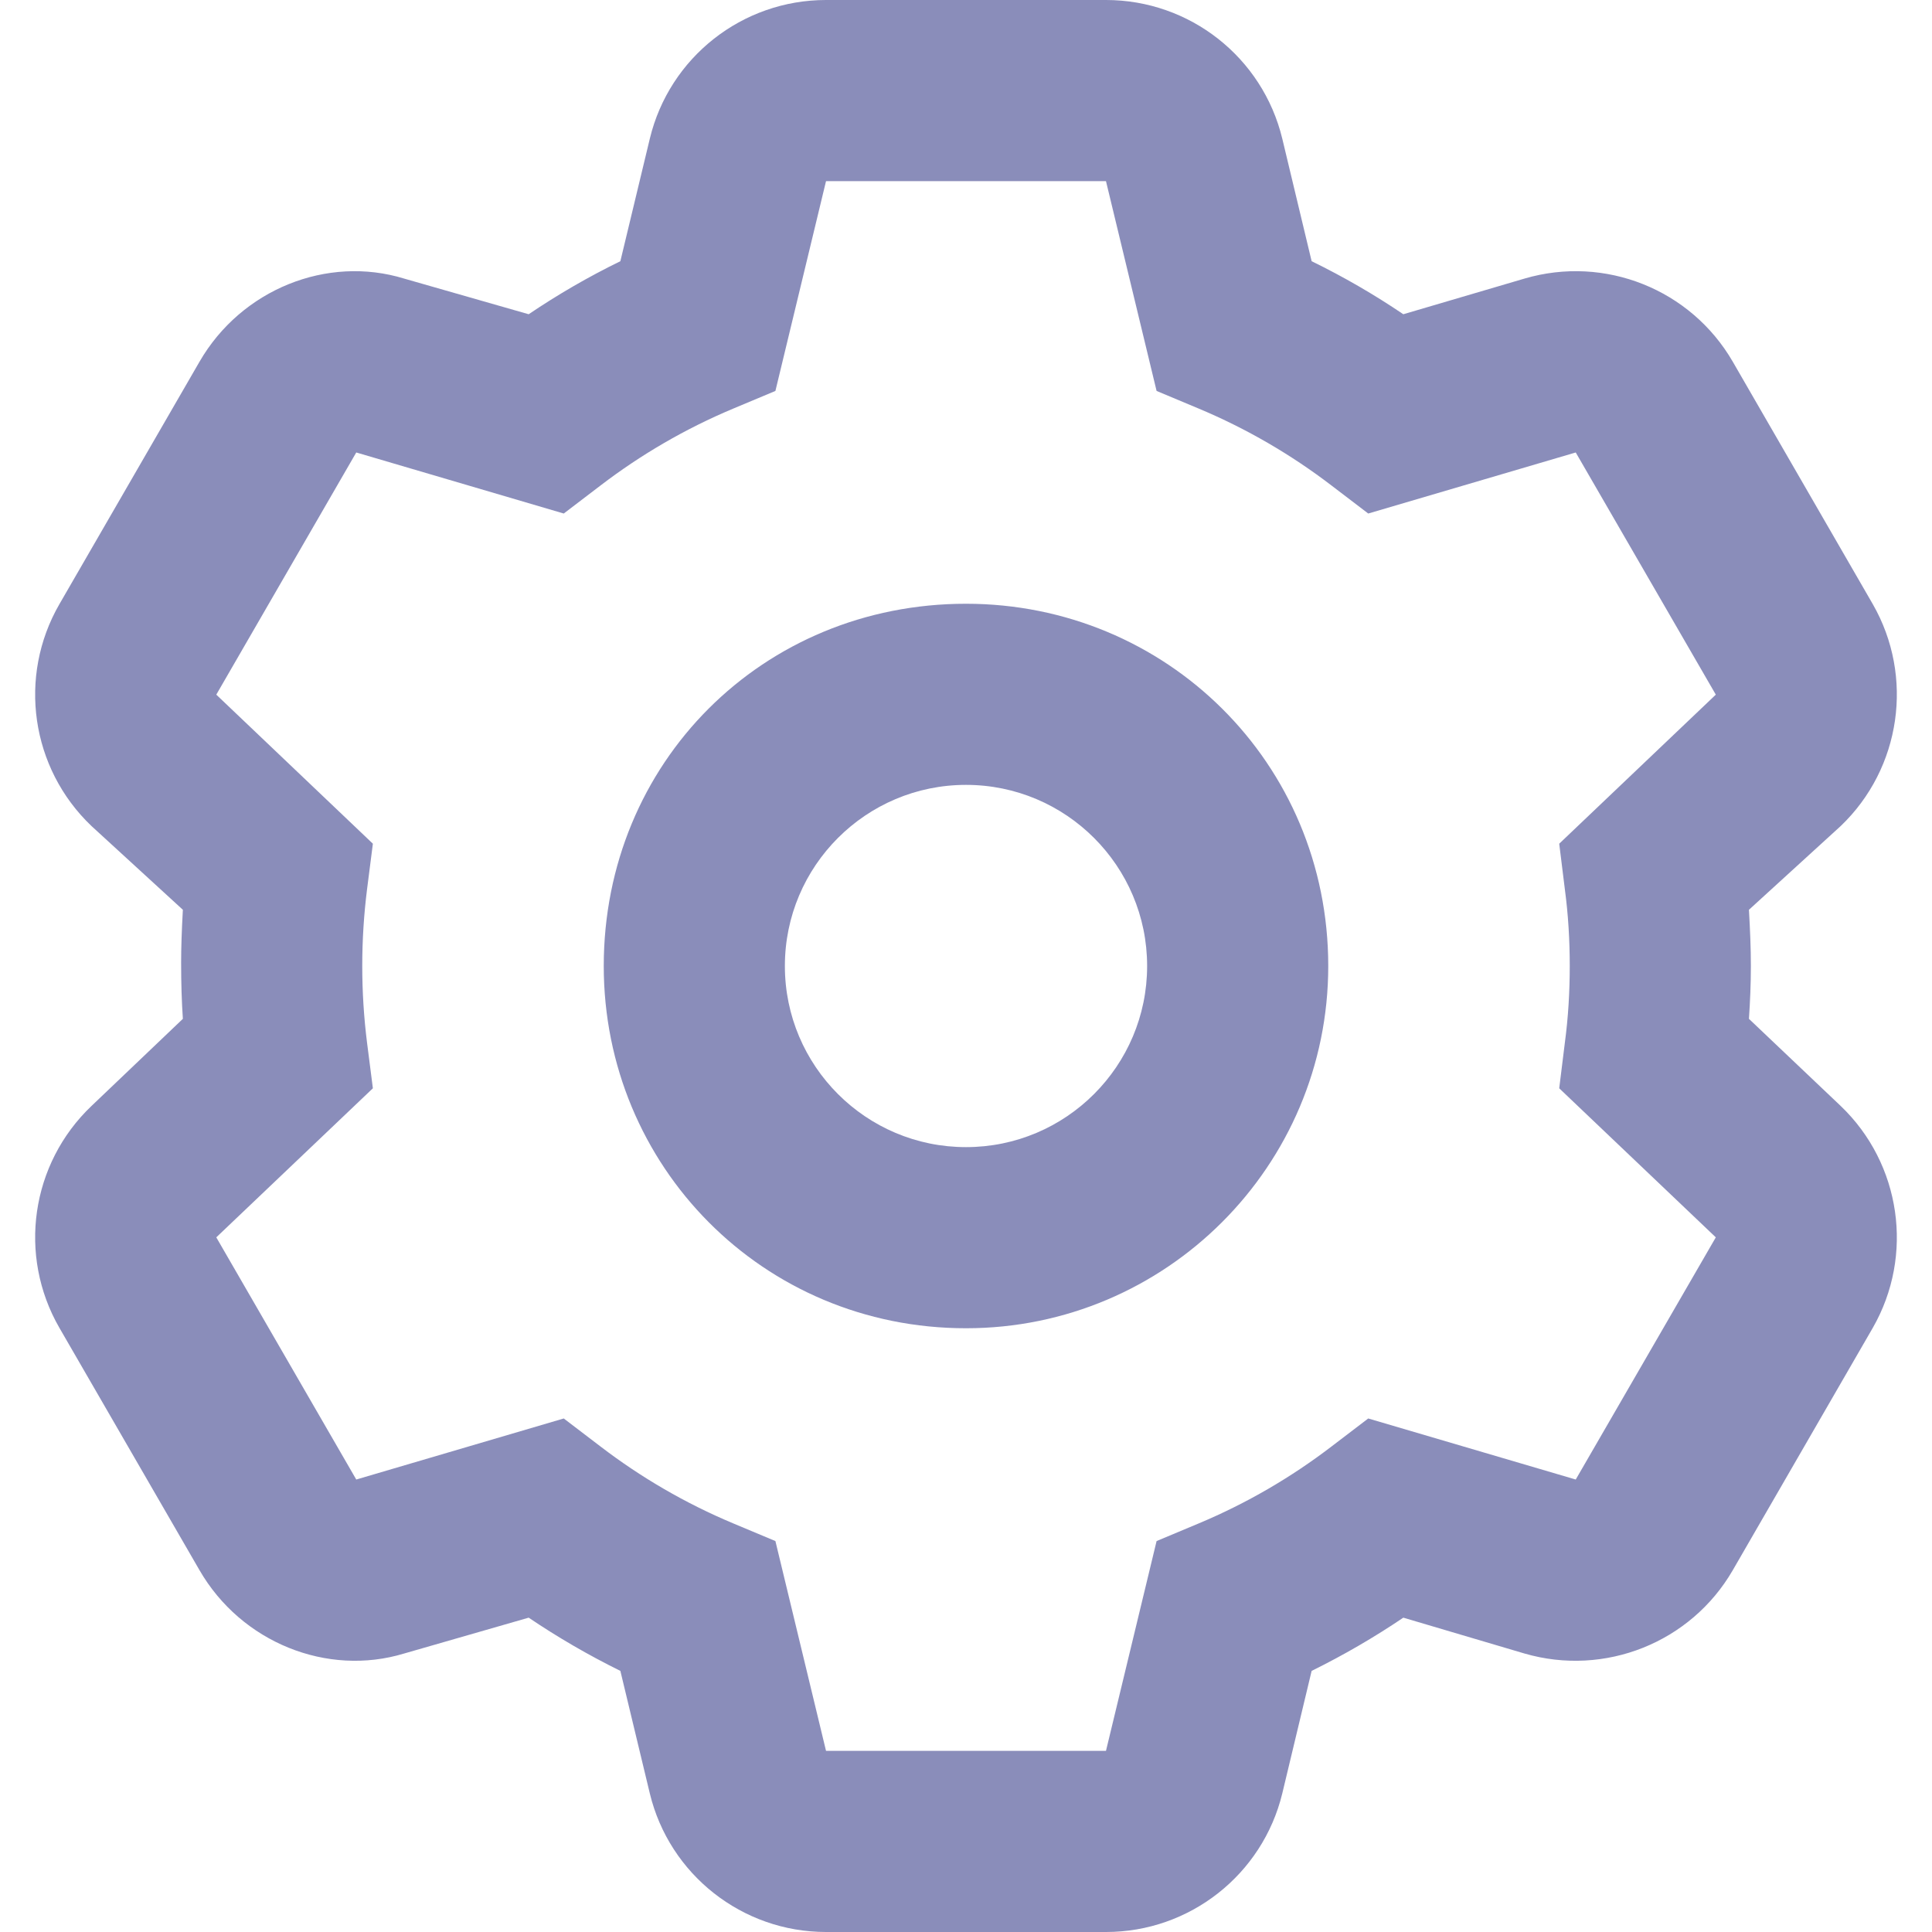 <svg width="20" height="20" viewBox="0 0 20 20" fill="none" xmlns="http://www.w3.org/2000/svg">
<g clip-path="url(#clip0_4870_104622)">
<path d="M6.25 10C6.25 7.895 7.895 6.25 10 6.25C12.07 6.25 13.75 7.895 13.75 10C13.75 12.07 12.07 13.75 10 13.75C7.895 13.75 6.25 12.07 6.25 10ZM10 8.125C8.965 8.125 8.125 8.965 8.125 10C8.125 11.035 8.965 11.875 10 11.875C11.035 11.875 11.875 11.035 11.875 10C11.875 8.965 11.035 8.125 10 8.125ZM11.449 1.17188e-05C12.316 1.17188e-05 13.07 0.593 13.274 1.435L13.578 2.704C13.91 2.866 14.227 3.05 14.527 3.253L15.781 2.884C16.613 2.639 17.504 2.995 17.938 3.745L19.387 6.254C19.817 7.004 19.68 7.953 19.055 8.551L18.105 9.418C18.117 9.633 18.125 9.816 18.125 10C18.125 10.184 18.117 10.367 18.105 10.547L19.055 11.449C19.68 12.047 19.817 12.996 19.387 13.746L17.938 16.254C17.504 17.004 16.613 17.359 15.781 17.117L14.527 16.746C14.227 16.949 13.91 17.133 13.578 17.297L13.274 18.566C13.07 19.406 12.316 20 11.449 20H8.551C7.684 20 6.93 19.406 6.727 18.566L6.422 17.297C6.09 17.133 5.773 16.949 5.473 16.746L4.184 17.117C3.388 17.359 2.498 17.004 2.065 16.254L0.615 13.746C0.182 12.996 0.319 12.047 0.947 11.449L1.893 10.547C1.881 10.367 1.875 10.184 1.875 9.965C1.875 9.816 1.881 9.633 1.893 9.418L0.947 8.551C0.319 7.953 0.182 7.004 0.615 6.254L2.065 3.745C2.498 2.995 3.388 2.639 4.184 2.884L5.473 3.253C5.773 3.05 6.09 2.866 6.422 2.704L6.727 1.435C6.93 0.593 7.684 0 8.551 0L11.449 1.17188e-05ZM8.027 4.047L7.59 4.23C7.094 4.438 6.633 4.707 6.215 5.027L5.836 5.316L3.688 4.684L2.239 7.191L3.86 8.734L3.8 9.203C3.767 9.465 3.75 9.73 3.75 10C3.75 10.27 3.767 10.535 3.8 10.797L3.86 11.266L2.239 12.809L3.688 15.316L5.836 14.684L6.215 14.973C6.633 15.293 7.094 15.562 7.59 15.77L8.027 15.953L8.551 18.125H11.449L11.973 15.953L12.41 15.77C12.906 15.562 13.367 15.293 13.785 14.973L14.164 14.684L16.312 15.316L17.762 12.809L16.141 11.266L16.199 10.797C16.234 10.535 16.25 10.27 16.25 10C16.25 9.73 16.234 9.465 16.199 9.203L16.141 8.734L17.762 7.191L16.312 4.684L14.164 5.316L13.785 5.027C13.367 4.707 12.906 4.438 12.41 4.23L11.973 4.047L11.449 1.875H8.551L8.027 4.047Z" fill="#8A8DBA"/>
</g>
<defs>
<clipPath id="clip0_4870_104622">
<rect width="20" height="20" fill="white"/>
</clipPath>
</defs>
</svg>
